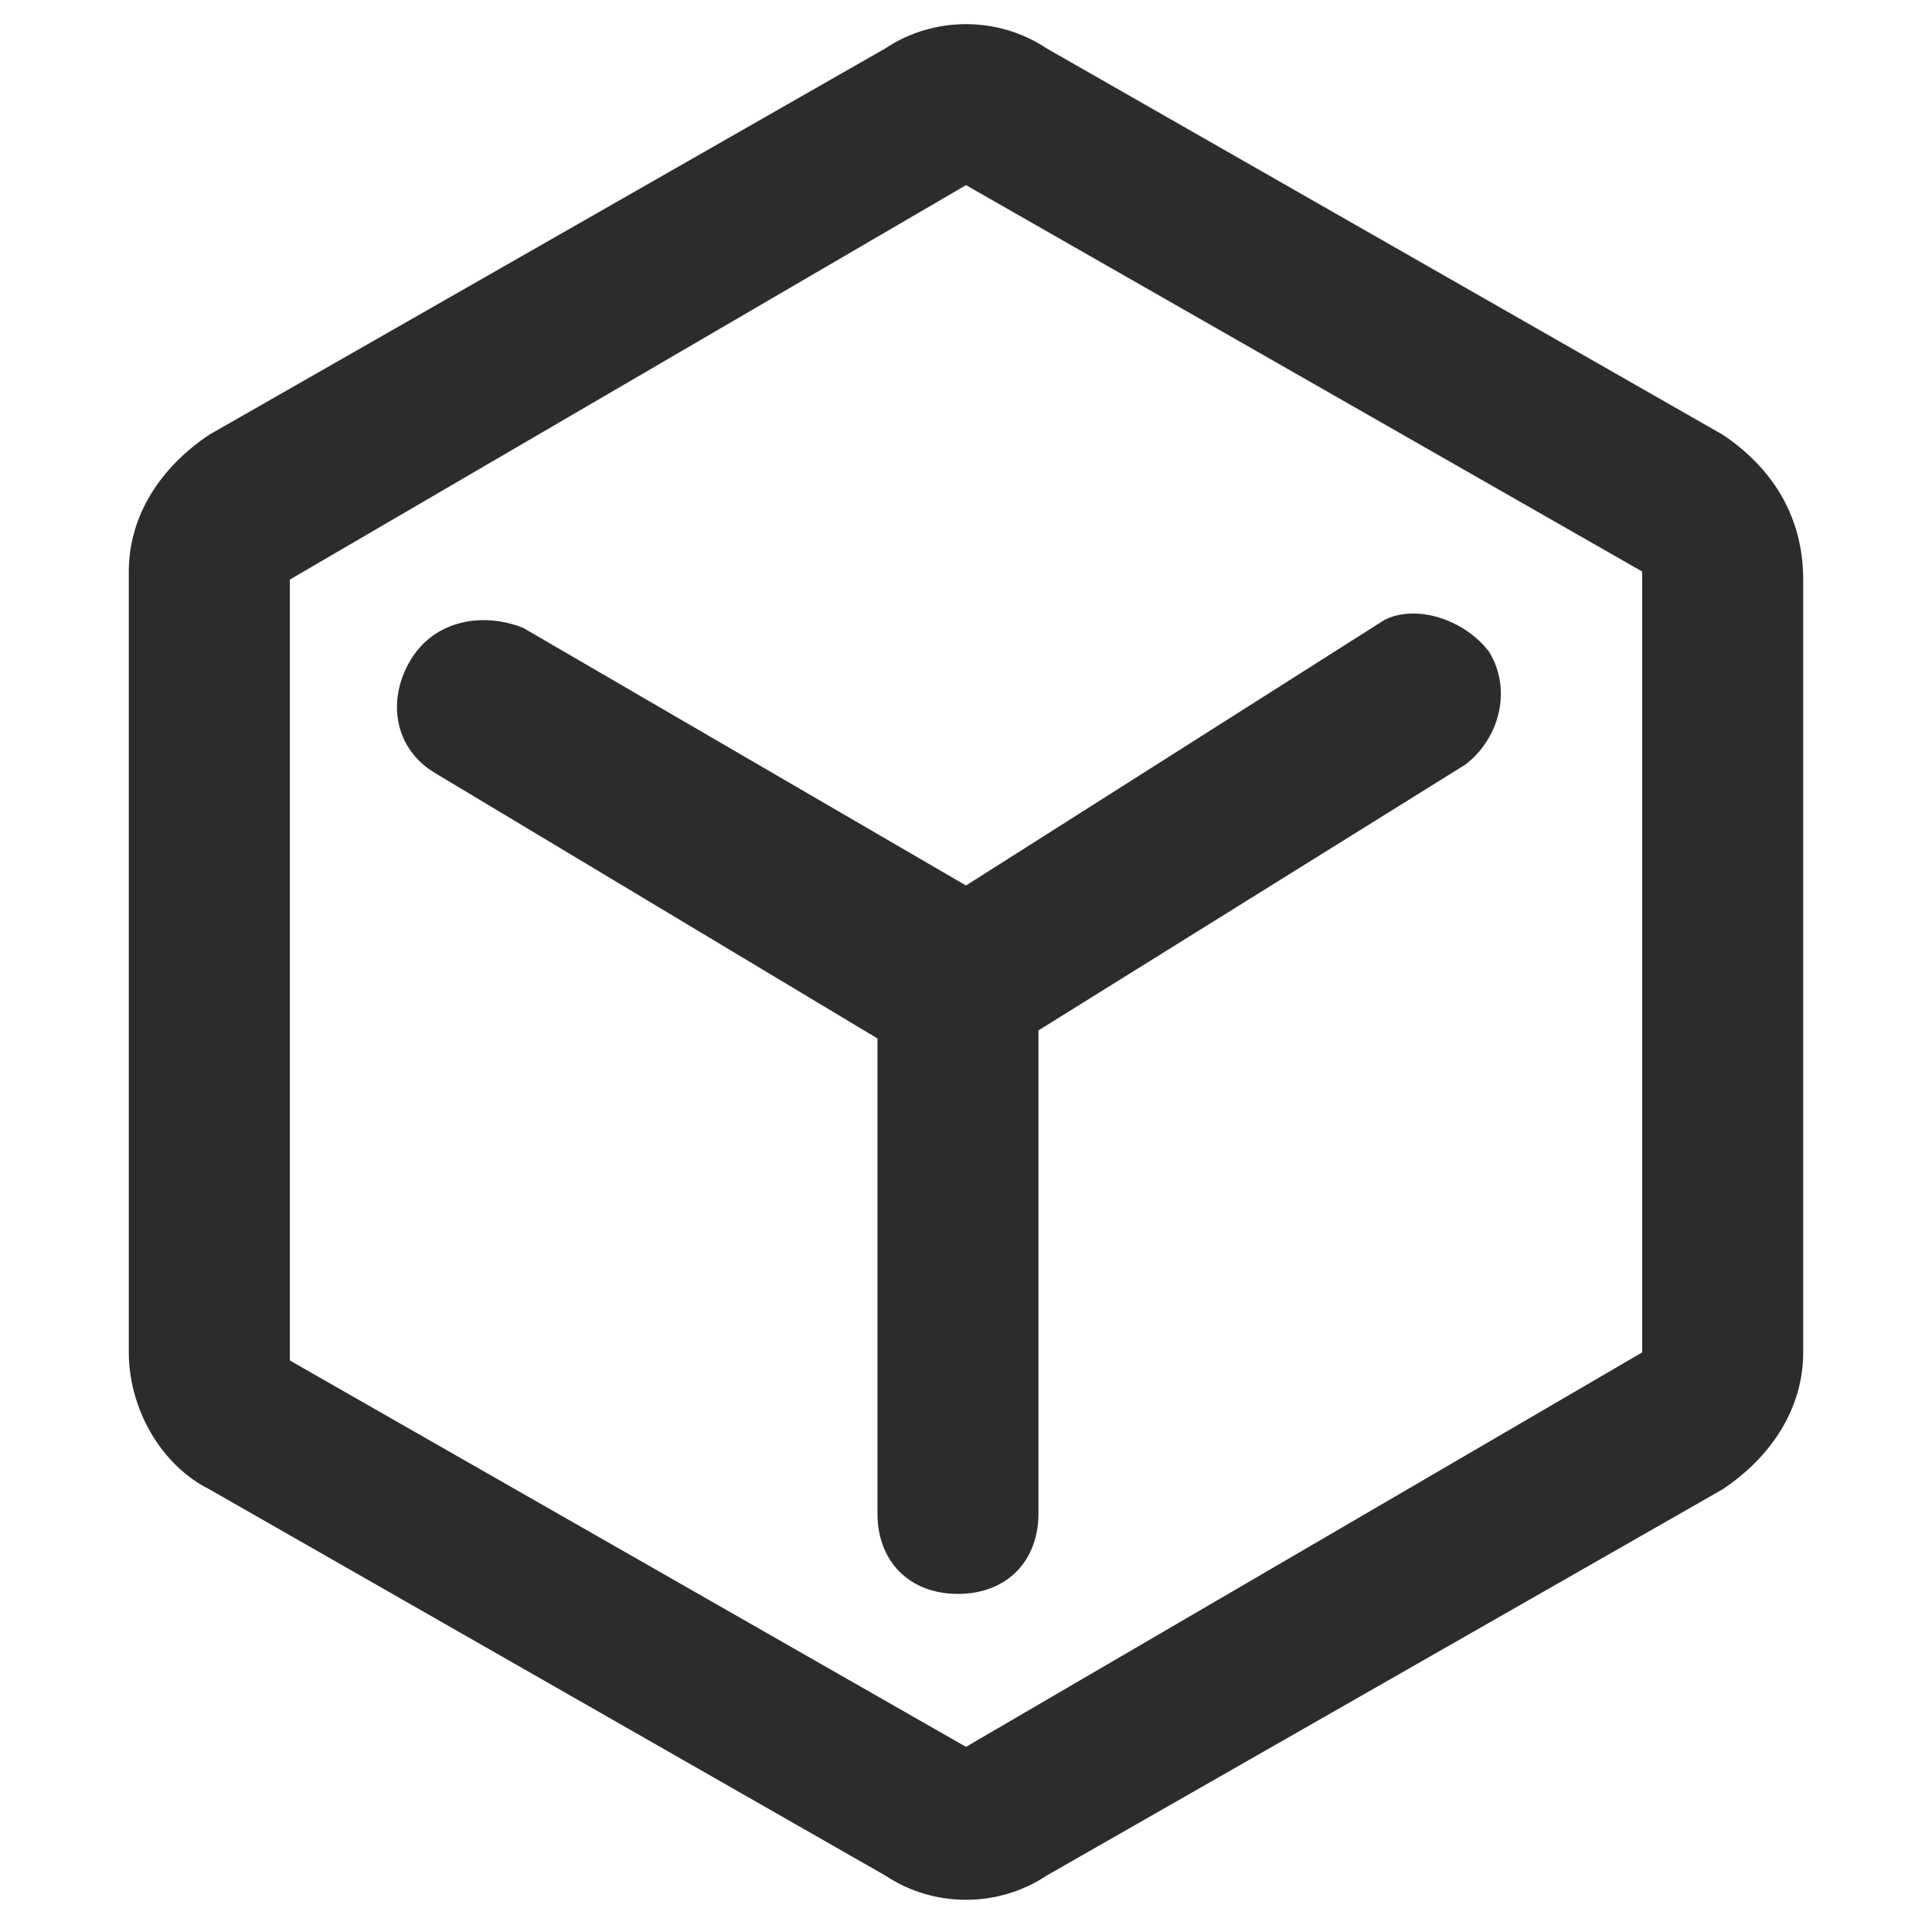 <?xml version="1.0" standalone="no"?><!DOCTYPE svg PUBLIC "-//W3C//DTD SVG 1.1//EN" "http://www.w3.org/Graphics/SVG/1.1/DTD/svg11.dtd"><svg class="icon" width="200px" height="200.00px" viewBox="0 0 1024 1024" version="1.1" xmlns="http://www.w3.org/2000/svg"><path fill="#2c2c2c" d="M789.333 345.6c12.8 21.333 4.267 46.933-12.8 59.733l-226.133 140.8v256c0 25.6-17.067 42.667-42.667 42.667s-42.667-17.067-42.667-42.667v-251.733L230.4 409.6c-21.333-12.8-25.6-38.4-12.8-59.733 12.8-21.333 38.4-25.6 59.733-17.067L512 469.333l221.867-140.8c17.067-8.533 42.667 0 55.467 17.067z"  /><path fill="#2c2c2c" d="M913.067 230.4L554.667 25.6c-25.6-17.067-59.733-17.067-85.333 0L110.933 230.4c-25.6 17.067-42.667 42.667-42.667 72.533v413.867c0 29.867 17.067 59.733 42.667 72.533l358.4 204.8c25.6 17.067 59.733 17.067 85.333 0l358.4-204.8c25.6-17.067 42.667-42.667 42.667-72.533V307.2c0-34.133-17.067-59.733-42.667-76.8z m-42.667 486.4L512 925.867l-358.4-204.8V307.2L512 98.133l358.4 204.8v413.867z"  /></svg>